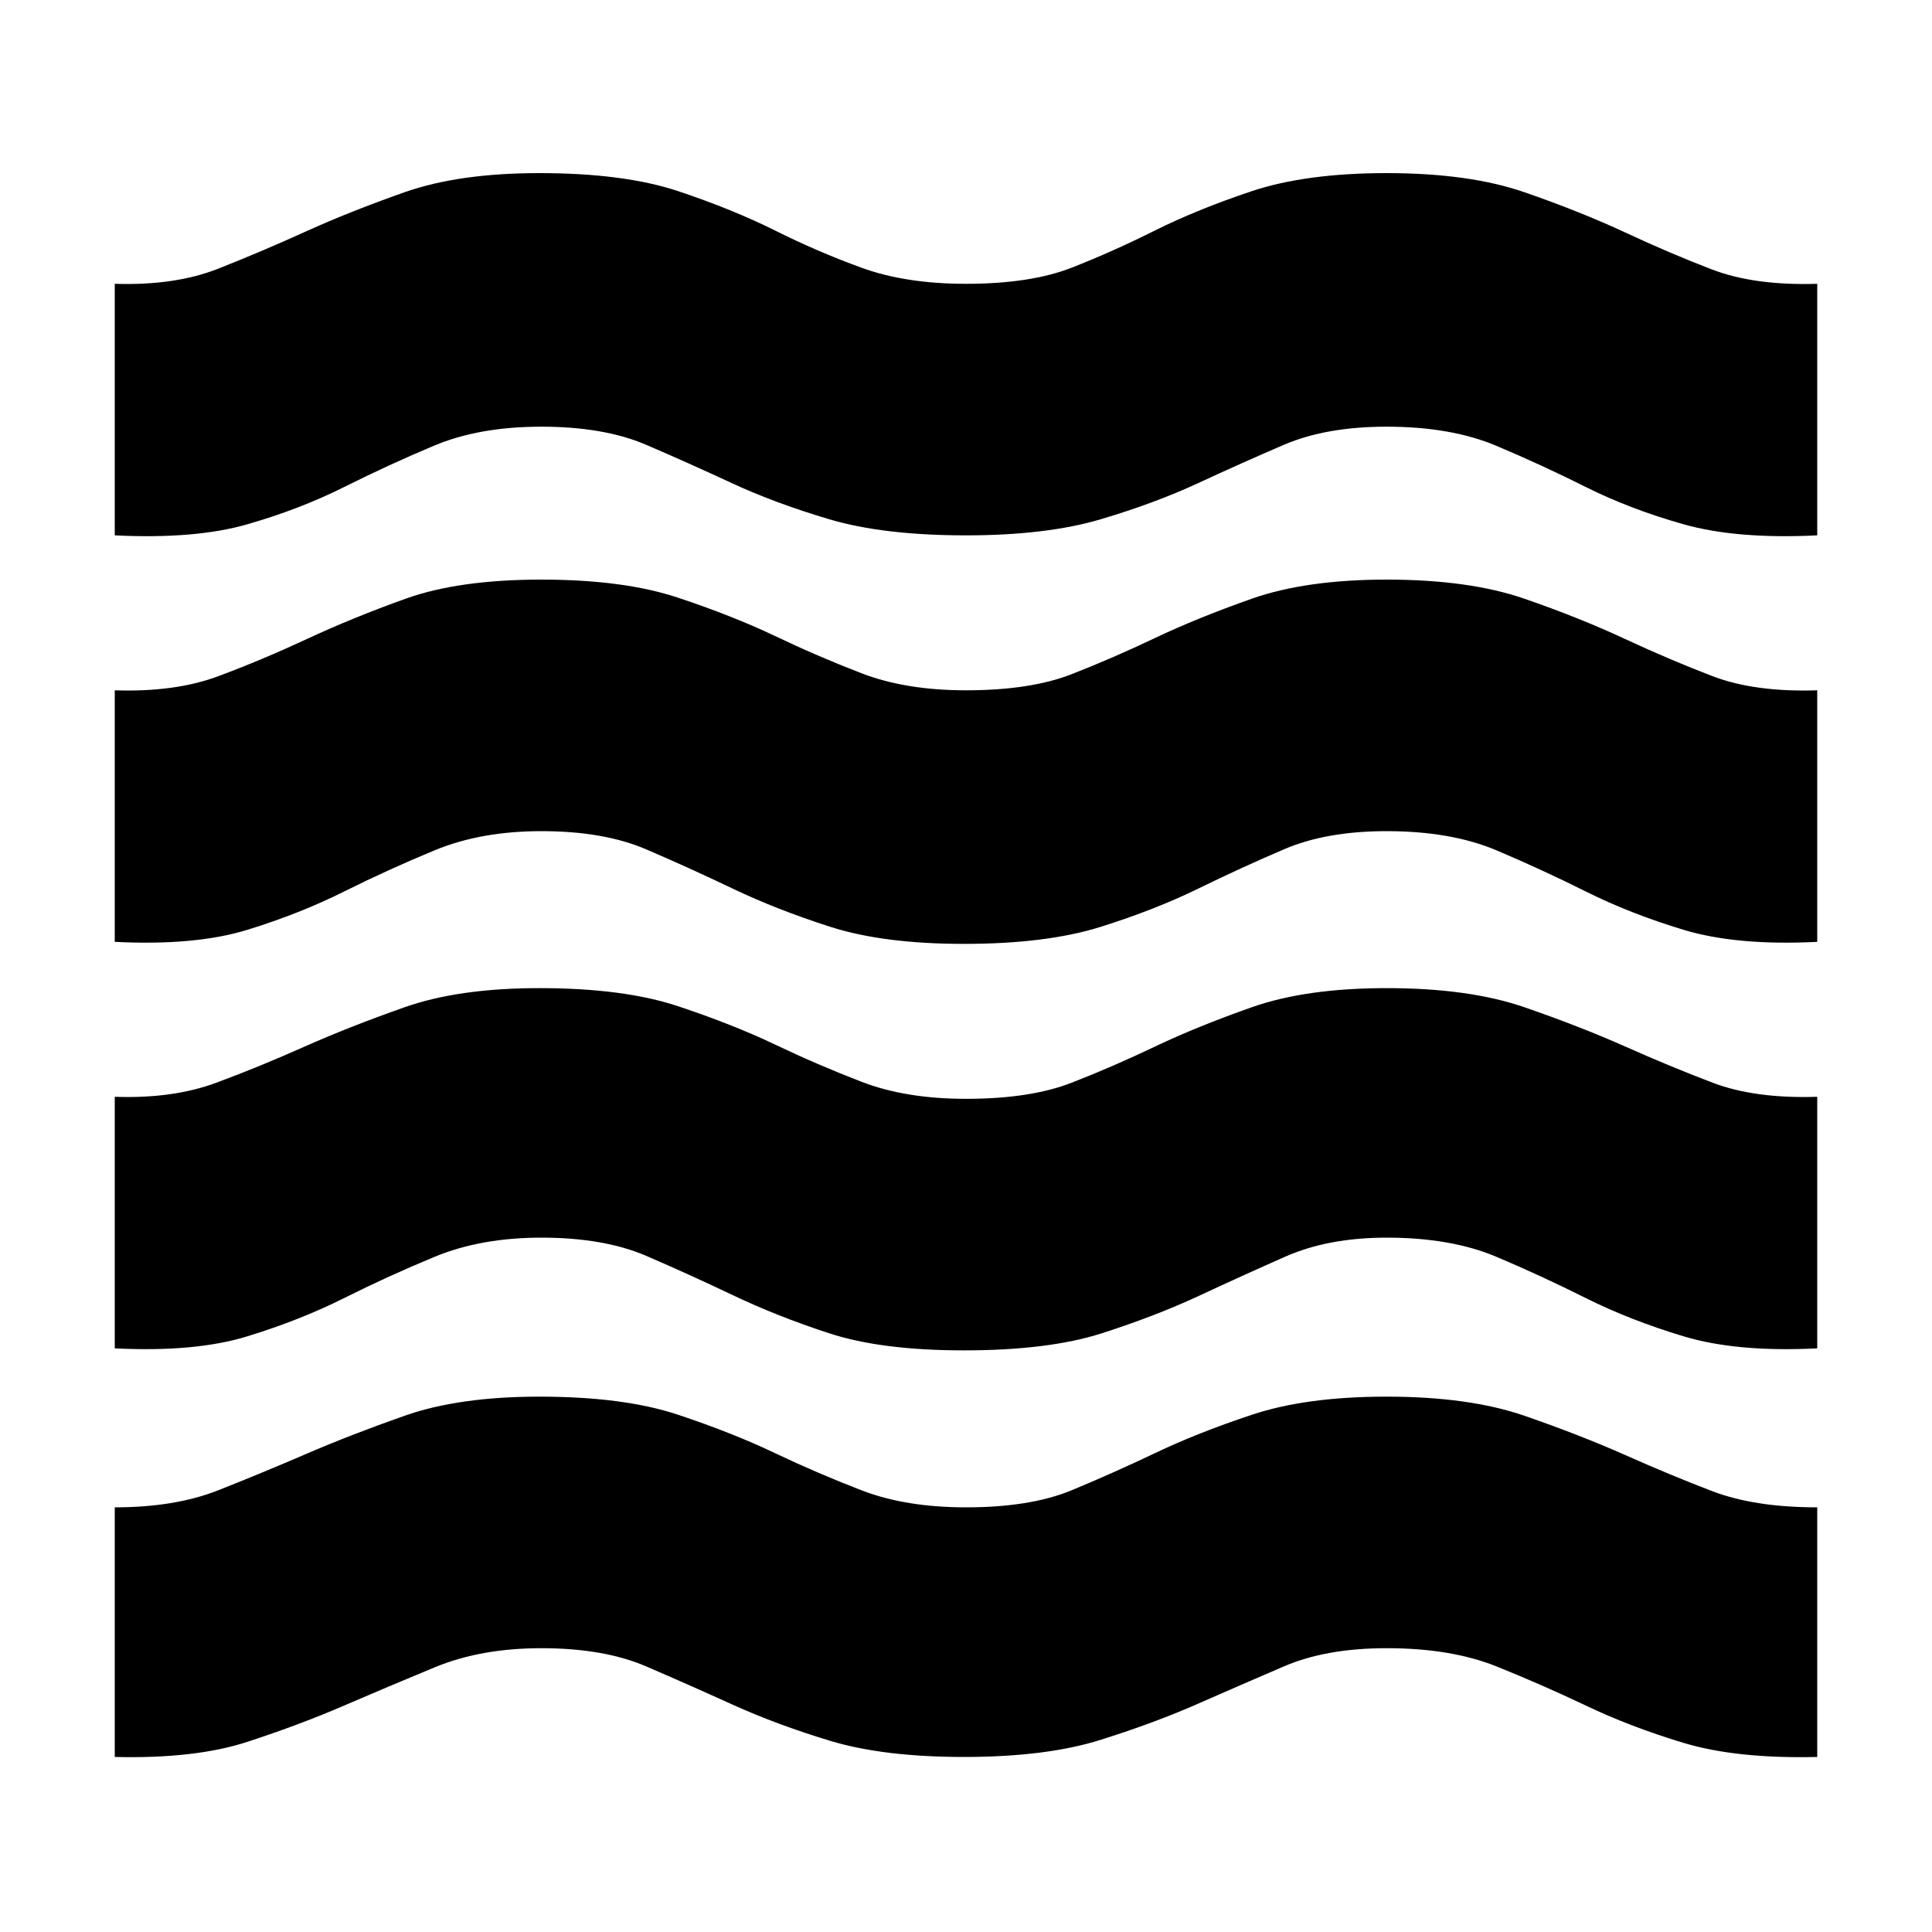 <svg xmlns="http://www.w3.org/2000/svg" height="20" width="20"><path d="M1.188 18.188V15.604Q1.812 15.604 2.26 15.427Q2.708 15.25 3.167 15.052Q3.625 14.854 4.188 14.656Q4.75 14.458 5.583 14.458Q6.458 14.458 7.021 14.646Q7.583 14.833 8.021 15.042Q8.458 15.25 8.917 15.427Q9.375 15.604 10 15.604Q10.667 15.604 11.094 15.427Q11.521 15.25 11.958 15.042Q12.396 14.833 12.958 14.646Q13.521 14.458 14.354 14.458Q15.208 14.458 15.781 14.656Q16.354 14.854 16.823 15.062Q17.292 15.271 17.729 15.438Q18.167 15.604 18.812 15.604V18.188Q17.979 18.208 17.427 18.042Q16.875 17.875 16.417 17.656Q15.958 17.438 15.49 17.25Q15.021 17.062 14.354 17.062Q13.729 17.062 13.292 17.25Q12.854 17.438 12.406 17.635Q11.958 17.833 11.396 18.01Q10.833 18.188 9.979 18.188Q9.146 18.188 8.594 18.021Q8.042 17.854 7.583 17.646Q7.125 17.438 6.688 17.25Q6.25 17.062 5.604 17.062Q4.979 17.062 4.5 17.26Q4.021 17.458 3.562 17.656Q3.104 17.854 2.562 18.031Q2.021 18.208 1.188 18.188ZM1.188 13.958V11.354Q1.792 11.375 2.24 11.208Q2.688 11.042 3.156 10.833Q3.625 10.625 4.188 10.427Q4.75 10.229 5.583 10.229Q6.458 10.229 7.021 10.417Q7.583 10.604 8.021 10.812Q8.458 11.021 8.917 11.198Q9.375 11.375 10 11.375Q10.667 11.375 11.094 11.208Q11.521 11.042 11.958 10.833Q12.396 10.625 12.958 10.427Q13.521 10.229 14.354 10.229Q15.208 10.229 15.781 10.427Q16.354 10.625 16.823 10.833Q17.292 11.042 17.729 11.208Q18.167 11.375 18.812 11.354V13.958Q17.979 14 17.427 13.833Q16.875 13.667 16.417 13.438Q15.958 13.208 15.49 13.01Q15.021 12.812 14.354 12.812Q13.75 12.812 13.302 13.01Q12.854 13.208 12.406 13.417Q11.958 13.625 11.406 13.802Q10.854 13.979 9.979 13.979Q9.125 13.979 8.583 13.802Q8.042 13.625 7.583 13.406Q7.125 13.188 6.688 13Q6.25 12.812 5.604 12.812Q4.979 12.812 4.5 13.01Q4.021 13.208 3.562 13.438Q3.104 13.667 2.562 13.833Q2.021 14 1.188 13.958ZM1.188 5.542V2.938Q1.812 2.958 2.26 2.781Q2.708 2.604 3.167 2.396Q3.625 2.188 4.188 1.99Q4.75 1.792 5.583 1.792Q6.458 1.792 7.021 1.979Q7.583 2.167 8.021 2.385Q8.458 2.604 8.917 2.771Q9.375 2.938 10 2.938Q10.667 2.938 11.094 2.771Q11.521 2.604 11.958 2.385Q12.396 2.167 12.958 1.979Q13.521 1.792 14.354 1.792Q15.208 1.792 15.781 1.99Q16.354 2.188 16.823 2.406Q17.292 2.625 17.729 2.792Q18.167 2.958 18.812 2.938V5.542Q17.979 5.583 17.427 5.427Q16.875 5.271 16.417 5.042Q15.958 4.812 15.49 4.615Q15.021 4.417 14.354 4.417Q13.729 4.417 13.292 4.604Q12.854 4.792 12.406 5Q11.958 5.208 11.396 5.375Q10.833 5.542 10 5.542Q9.146 5.542 8.583 5.375Q8.021 5.208 7.573 5Q7.125 4.792 6.688 4.604Q6.25 4.417 5.604 4.417Q4.958 4.417 4.49 4.615Q4.021 4.812 3.562 5.042Q3.104 5.271 2.562 5.427Q2.021 5.583 1.188 5.542ZM1.188 9.75V7.146Q1.812 7.167 2.26 7Q2.708 6.833 3.177 6.615Q3.646 6.396 4.198 6.198Q4.75 6 5.604 6Q6.458 6 7.021 6.188Q7.583 6.375 8.021 6.583Q8.458 6.792 8.917 6.969Q9.375 7.146 10 7.146Q10.667 7.146 11.094 6.979Q11.521 6.812 11.958 6.604Q12.396 6.396 12.958 6.198Q13.521 6 14.354 6Q15.208 6 15.781 6.198Q16.354 6.396 16.823 6.615Q17.292 6.833 17.729 7Q18.167 7.167 18.812 7.146V9.75Q17.979 9.792 17.427 9.625Q16.875 9.458 16.417 9.229Q15.958 9 15.49 8.802Q15.021 8.604 14.354 8.604Q13.729 8.604 13.292 8.792Q12.854 8.979 12.406 9.198Q11.958 9.417 11.396 9.594Q10.833 9.771 9.979 9.771Q9.146 9.771 8.594 9.594Q8.042 9.417 7.583 9.198Q7.125 8.979 6.688 8.792Q6.25 8.604 5.604 8.604Q4.979 8.604 4.5 8.802Q4.021 9 3.562 9.229Q3.104 9.458 2.562 9.625Q2.021 9.792 1.188 9.75Z"/></svg>